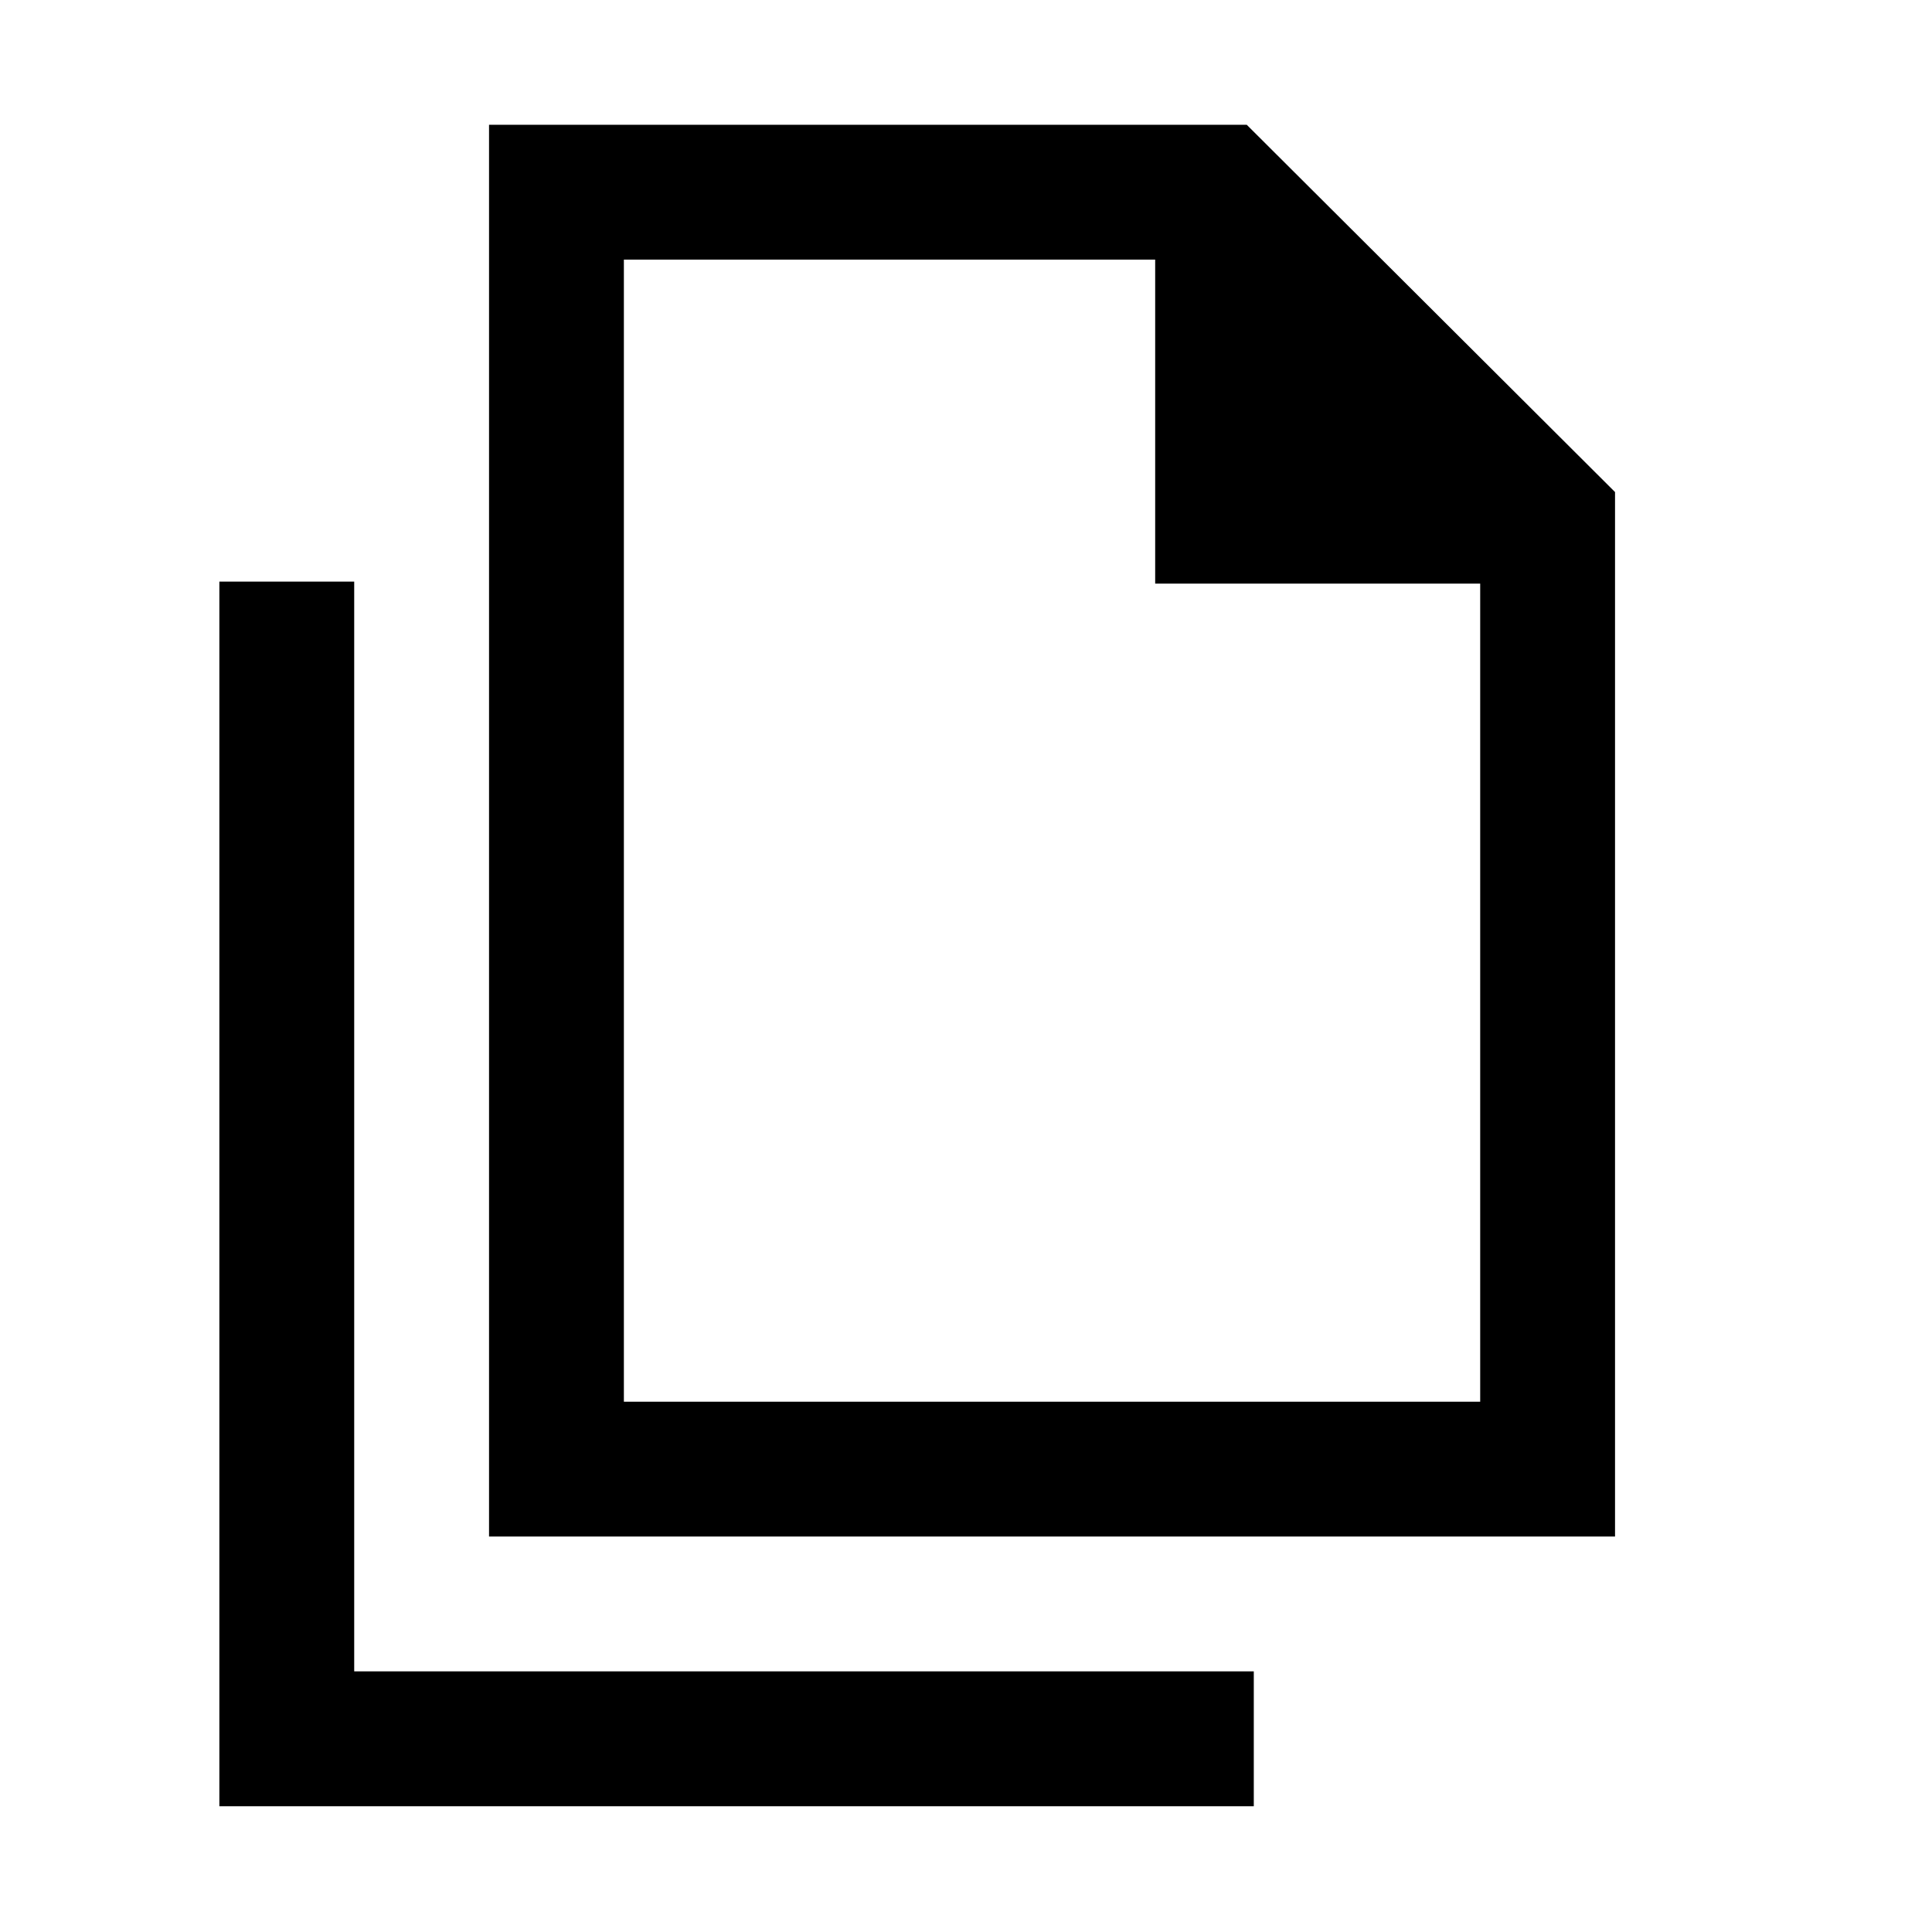 <svg xmlns="http://www.w3.org/2000/svg" height="20" viewBox="0 -960 960 960" width="20"><path d="M243-196.5V-898h376.5l183 182.5v519H243ZM574-670v-161H310v567.5h425.5V-670H574ZM109-62.5V-671h67v541.5h447v67H109ZM310-831v188-188 567.5V-831Z"/></svg>